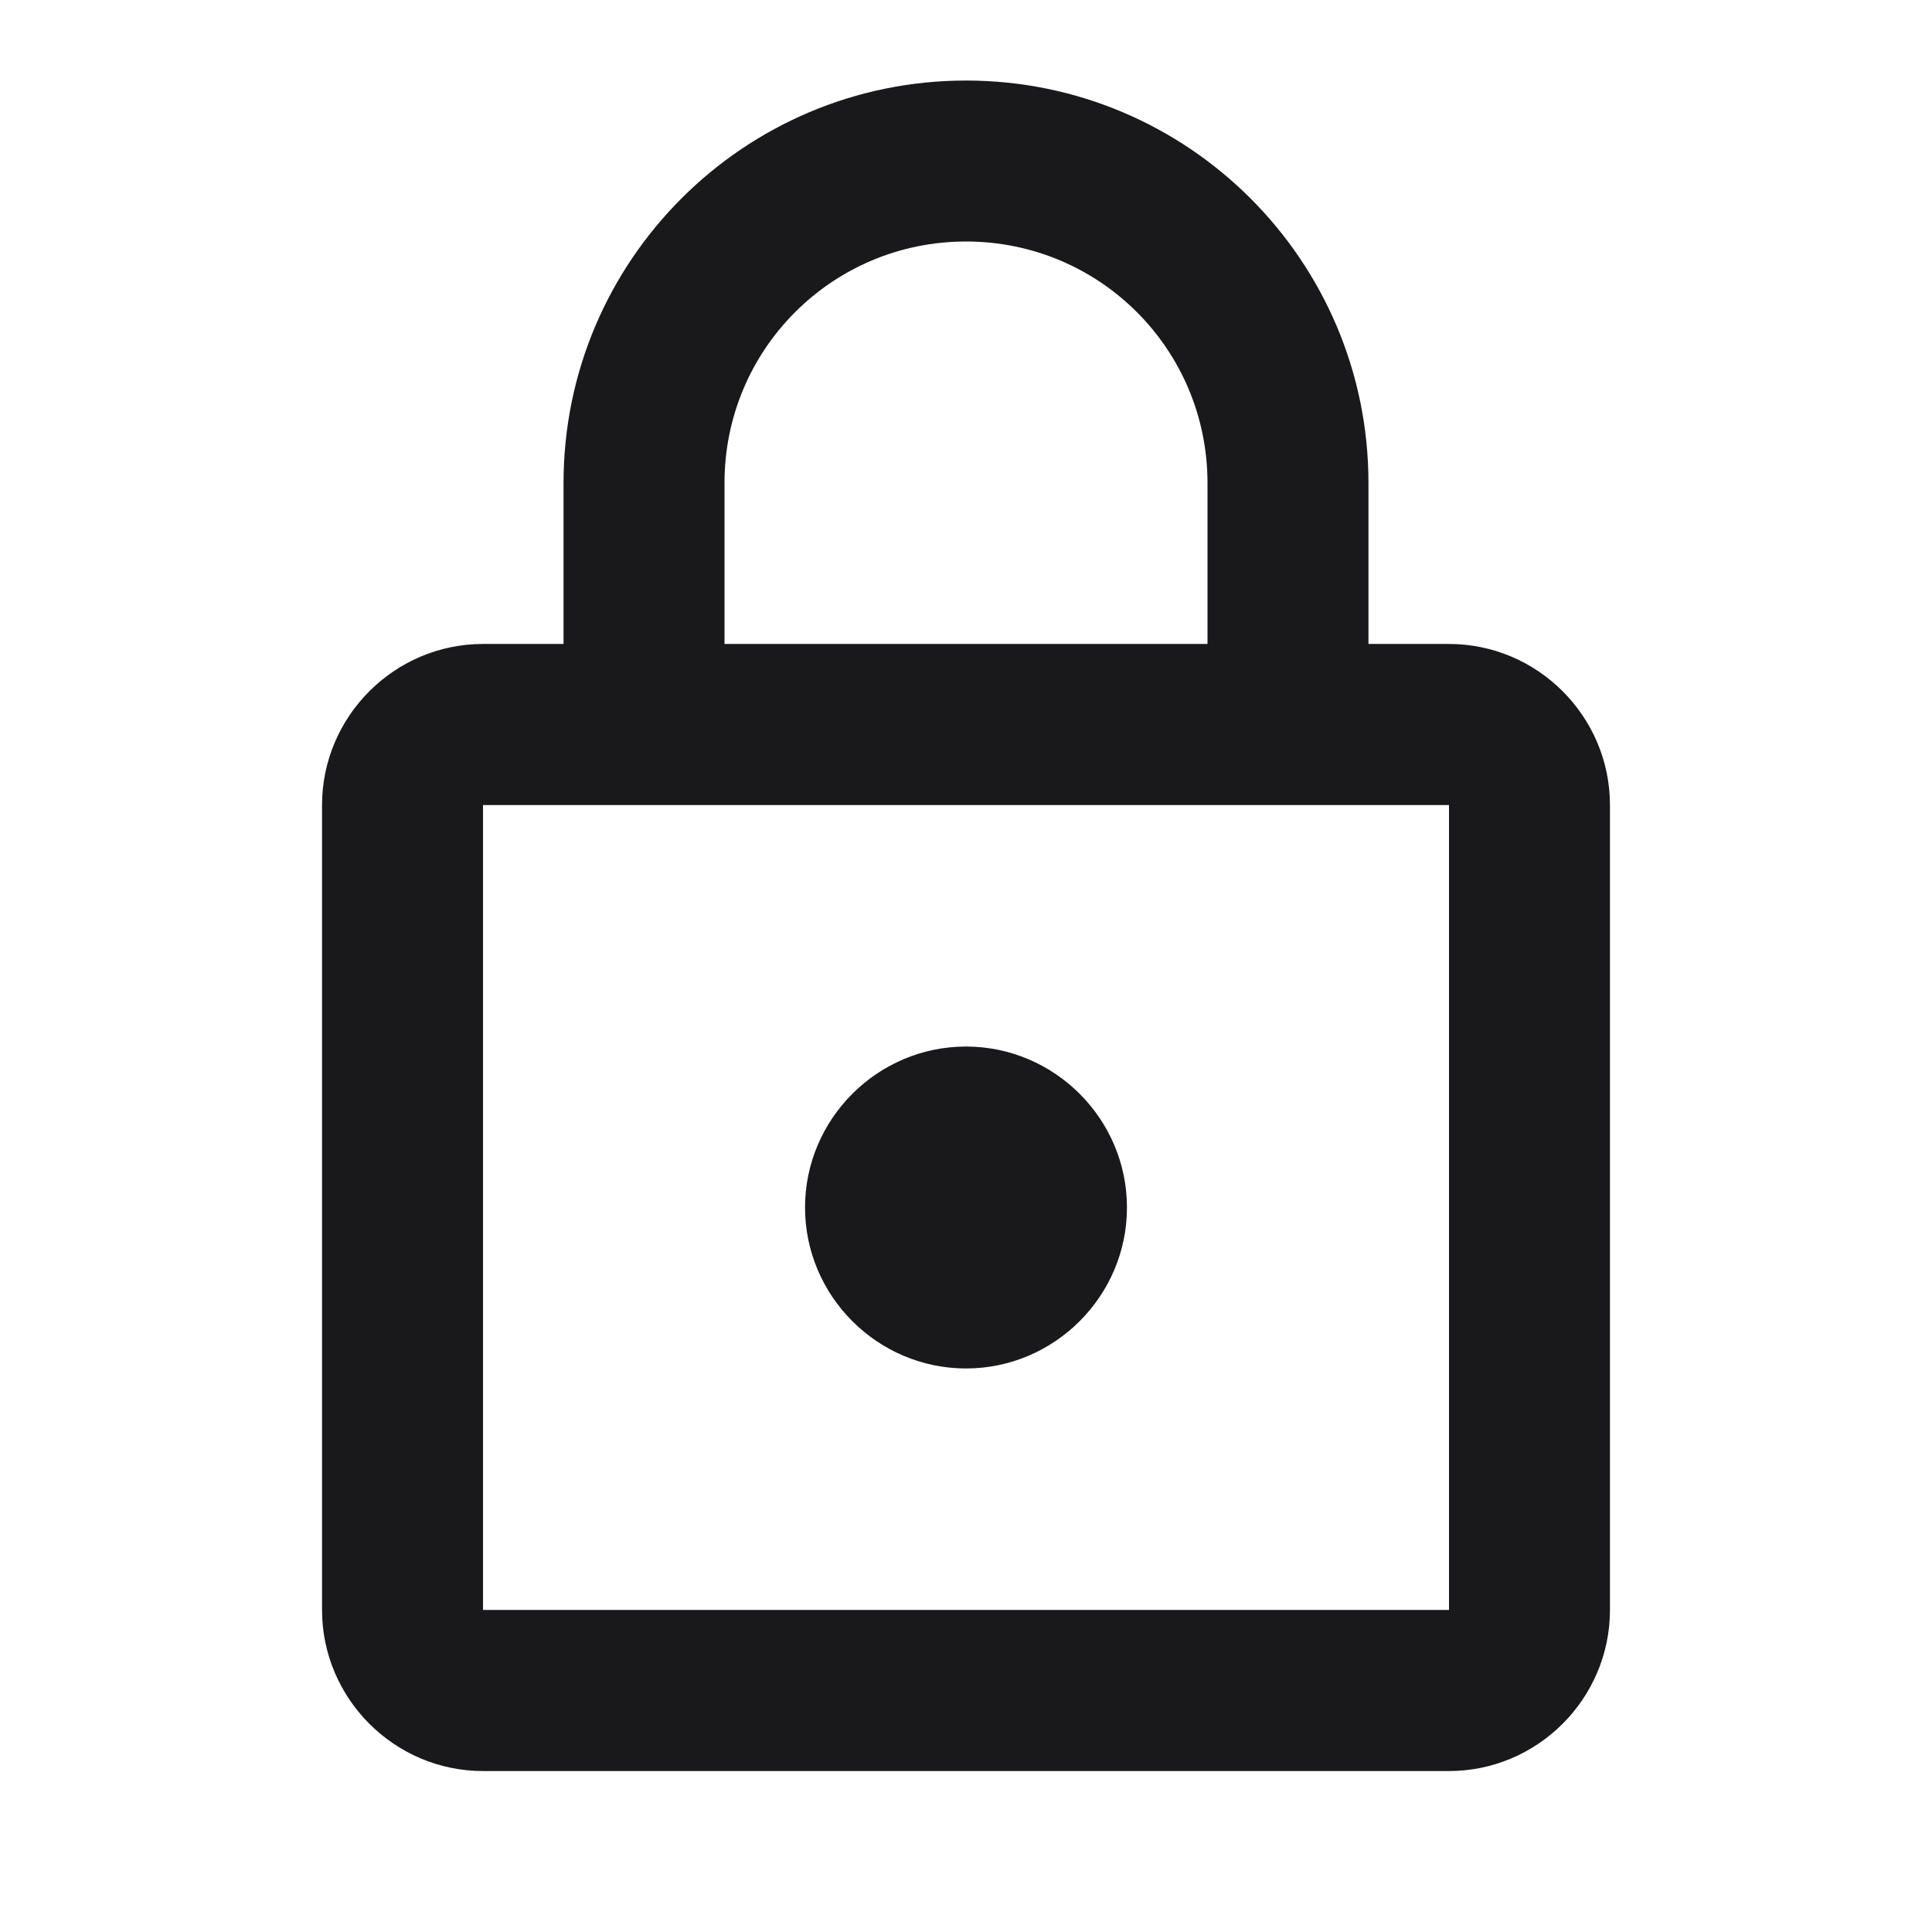 <svg width="16" height="16" viewBox="0 0 16 16" fill="none" xmlns="http://www.w3.org/2000/svg">
<path d="M12 5.333H11.333V4C11.333 2.16 9.84 0.667 8 0.667C6.16 0.667 4.667 2.16 4.667 4V5.333H4C3.267 5.333 2.667 5.933 2.667 6.667V13.333C2.667 14.067 3.267 14.667 4 14.667H12C12.733 14.667 13.333 14.067 13.333 13.333V6.667C13.333 5.933 12.733 5.333 12 5.333ZM6 4C6 2.893 6.893 2 8 2C9.107 2 10 2.893 10 4V5.333H6V4ZM12 13.333H4V6.667H12V13.333ZM8 11.333C8.733 11.333 9.333 10.733 9.333 10C9.333 9.267 8.733 8.667 8 8.667C7.267 8.667 6.667 9.267 6.667 10C6.667 10.733 7.267 11.333 8 11.333Z" fill="#19181A"/>
</svg>
